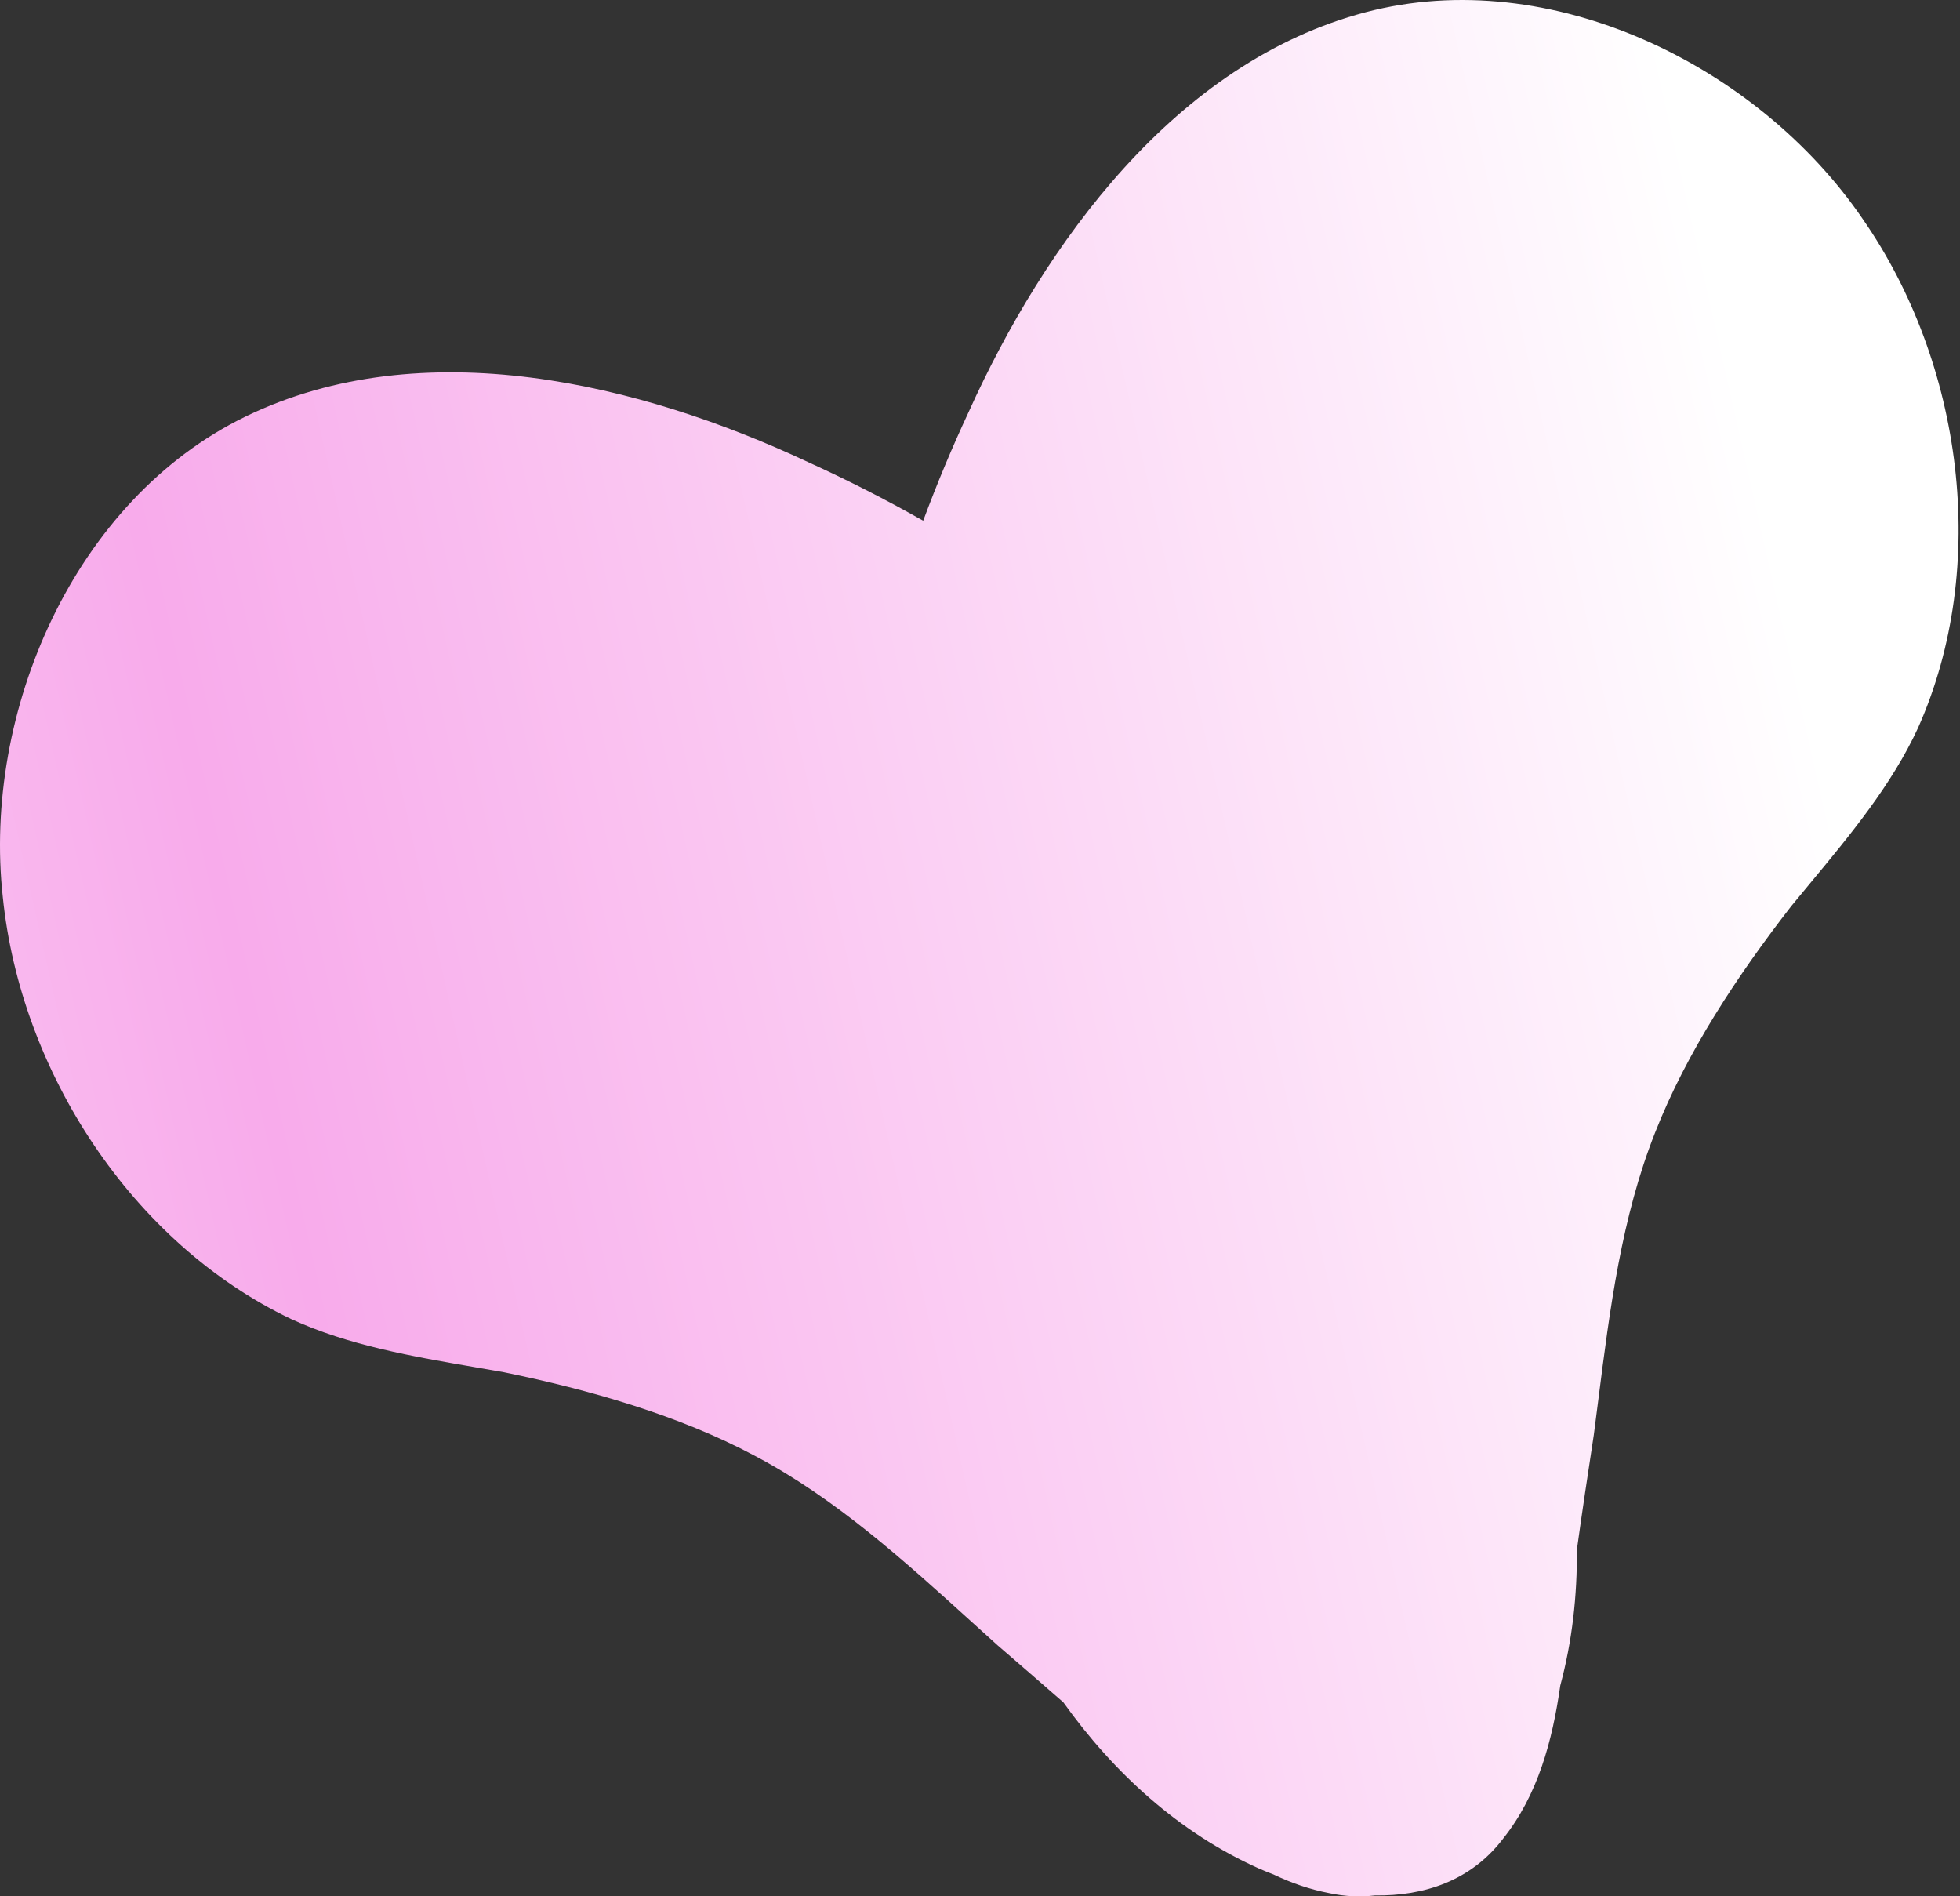 <svg width="92" height="89" viewBox="0 0 92 89" fill="none" xmlns="http://www.w3.org/2000/svg">
    <rect x="0" y="0" width="92" height="89" fill="#333333" stroke="none"/>
    <path fill-rule="evenodd" clip-rule="evenodd"
        d="M64.107 0.573C72.791 -1.707 82.524 3.083 87.436 10.281C92.13 17.042 93.407 26.572 90.037 34.145C88.807 36.822 86.843 39.19 84.948 41.474C84.655 41.828 84.363 42.179 84.076 42.53C81.548 45.788 79.161 49.394 77.688 53.155C76.11 57.135 75.561 61.457 75.023 65.694C74.953 66.243 74.884 66.79 74.812 67.335C74.538 69.135 74.265 70.935 74.016 72.737C74.035 74.887 73.795 77.037 73.237 79.107C72.869 81.692 72.192 84.235 70.553 86.292C69.047 88.273 66.84 88.989 64.534 88.956C63.849 89.037 63.134 89.009 62.392 88.848C61.469 88.671 60.6 88.367 59.774 87.971C59.536 87.88 59.303 87.784 59.074 87.684C55.345 86.014 52.272 83.198 49.913 79.894C48.889 78.997 47.858 78.108 46.827 77.218C46.418 76.851 46.009 76.481 45.6 76.109C42.435 73.241 39.207 70.314 35.42 68.318C31.855 66.419 27.697 65.232 23.657 64.402C23.211 64.322 22.761 64.245 22.308 64.167C19.383 63.664 16.352 63.143 13.676 61.91C6.19 58.349 0.962 50.28 0.131 42.091C-0.82 33.428 3.458 23.46 11.537 19.543C19.855 15.508 30.073 18.001 37.915 21.68C39.738 22.507 41.551 23.429 43.333 24.438C43.98 22.698 44.691 20.998 45.46 19.351C49.024 11.456 55.165 2.917 64.107 0.573Z"
        fill="url(#paint0_linear_101_599)" />
    <defs>
        <linearGradient id="paint0_linear_101_599" x1="86.509" y1="39.896" x2="-54.221" y2="71.635"
            gradientUnits="userSpaceOnUse">
            <stop stop-color="white" />
            <stop offset="0.518" stop-color="rgb(248, 171, 235)" />
            <stop offset="1" stop-color="white" />
        </linearGradient>
    </defs>
</svg>